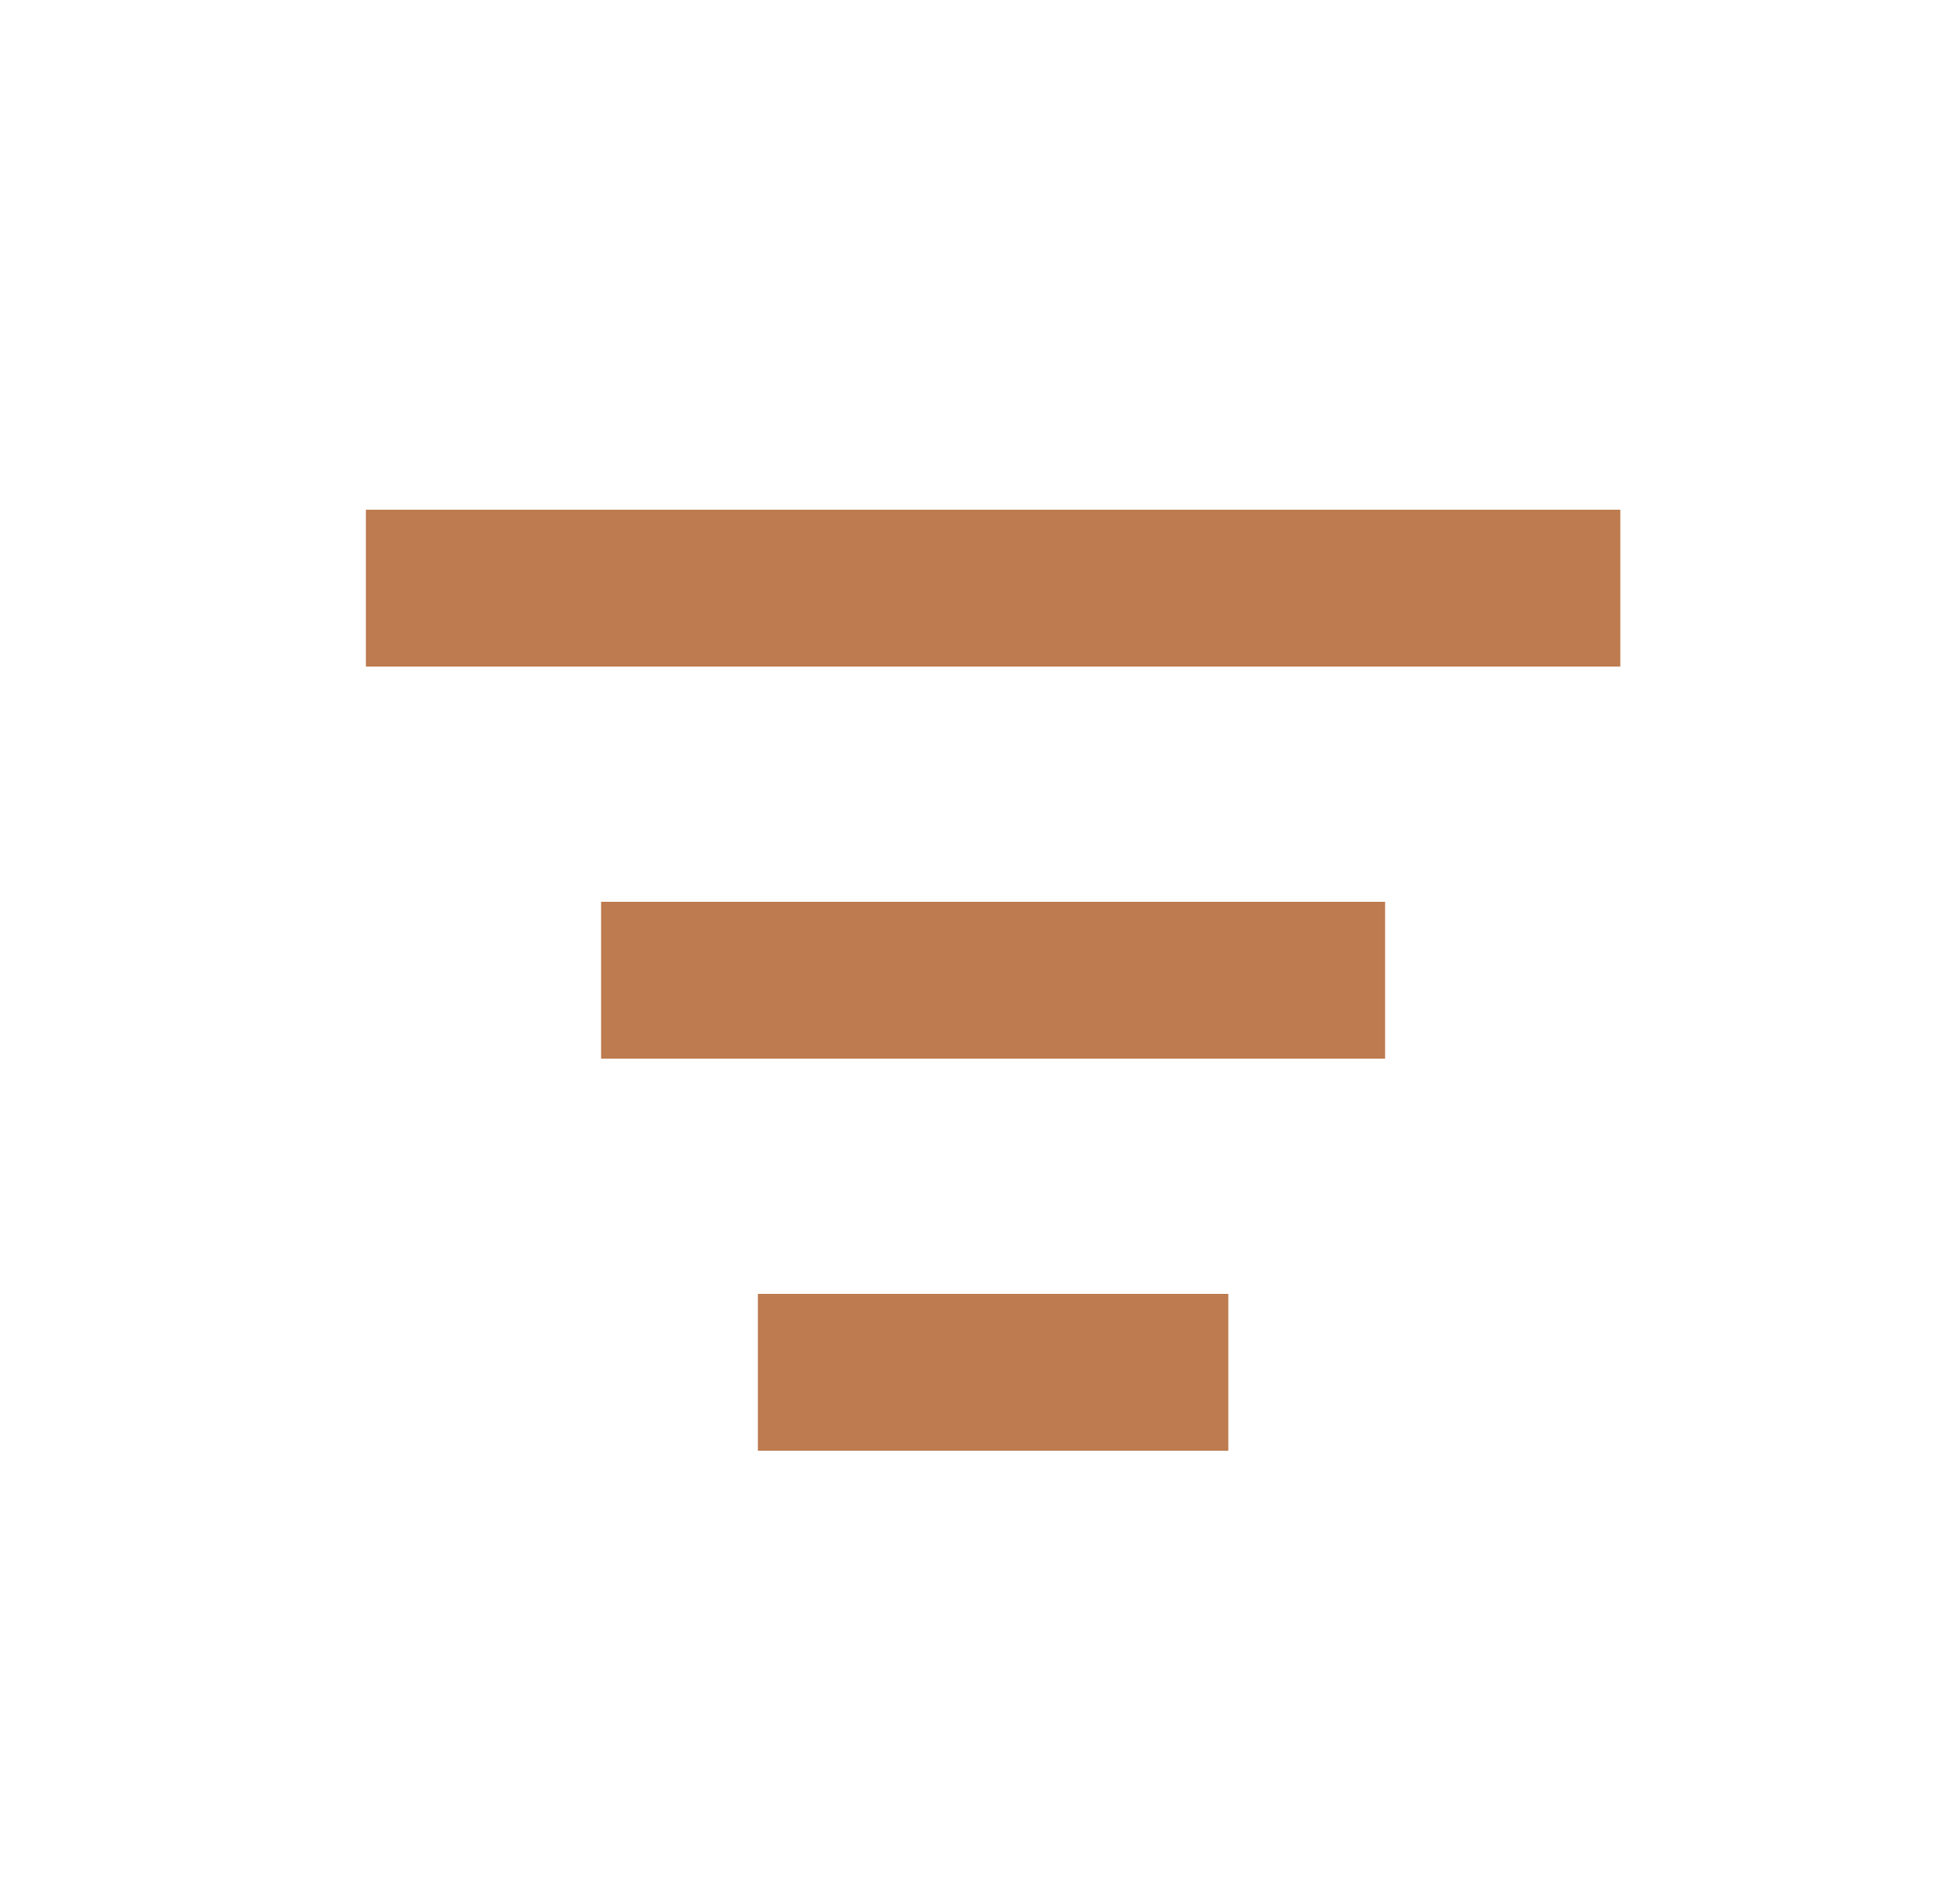 <svg width="25" height="24" viewBox="0 0 25 24" fill="none" xmlns="http://www.w3.org/2000/svg">
<rect x="4.667" y="6.5" width="16" height="2" fill="#BD7B4F"/>
<rect x="7.667" y="11.5" width="10" height="2" fill="#BD7B4F"/>
<rect x="9.667" y="16.5" width="6" height="2" fill="#BD7B4F"/>
</svg>
